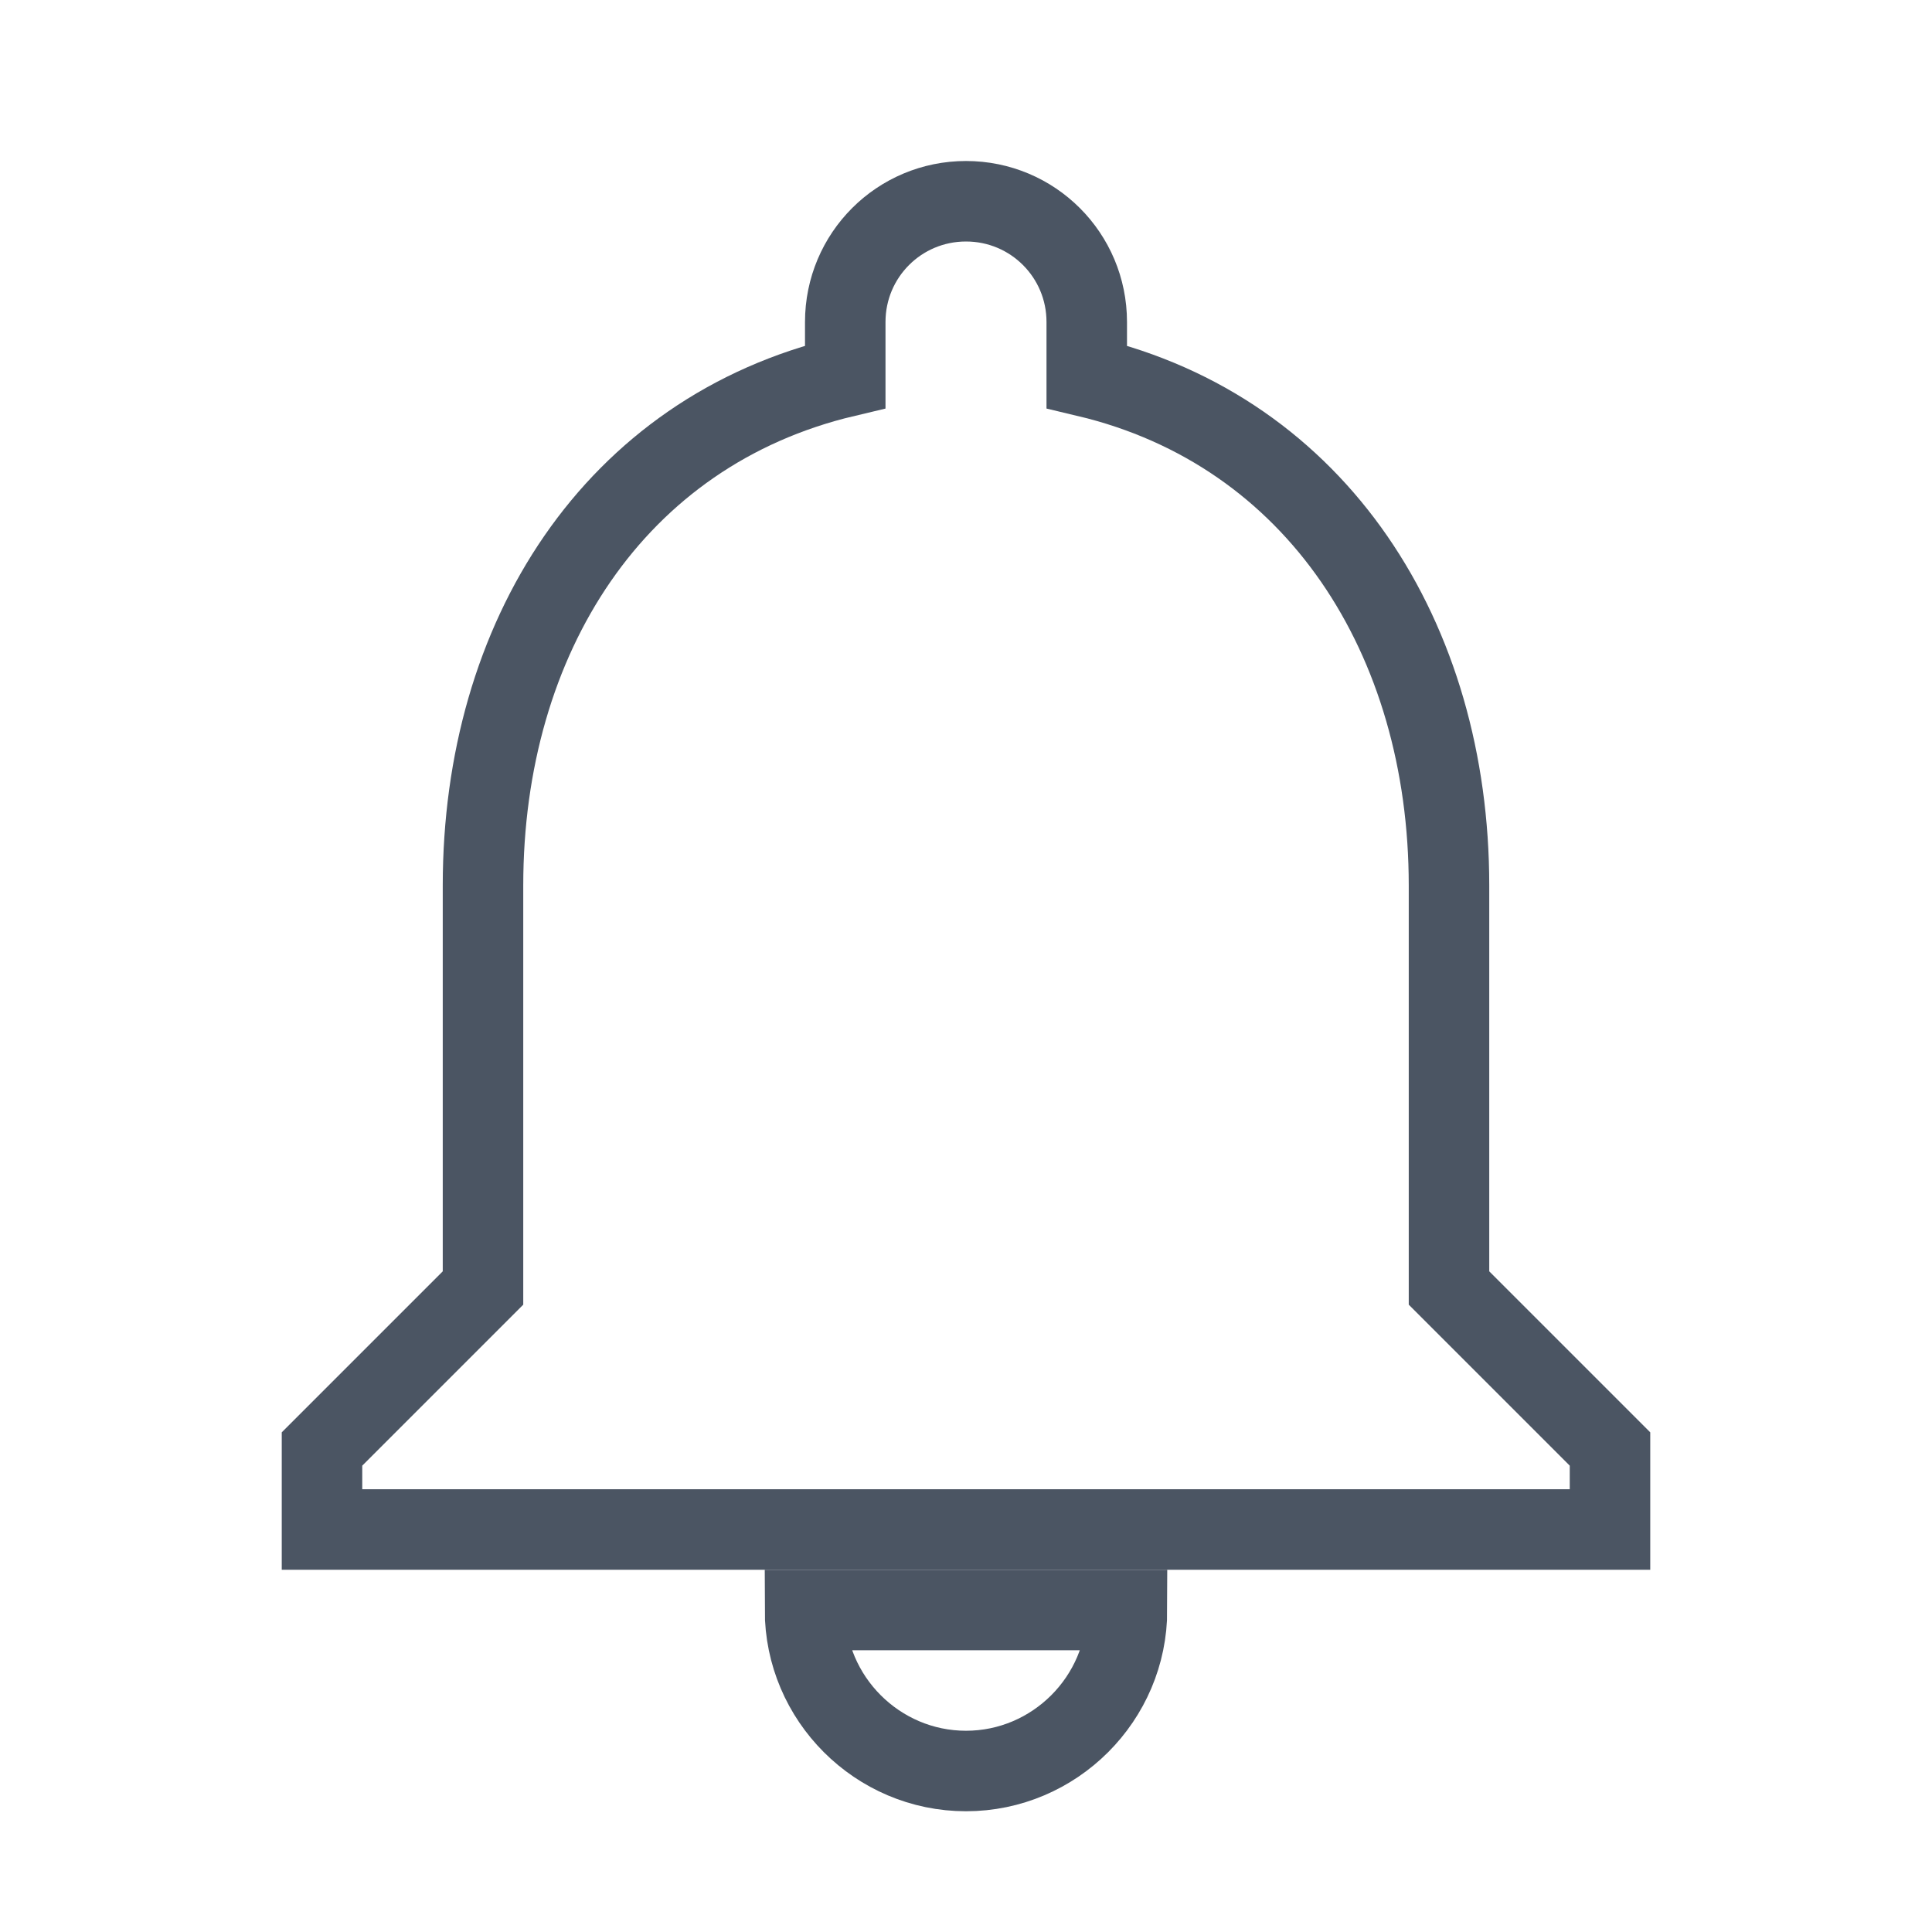 <?xml version="1.0" encoding="UTF-8"?>
<svg xmlns="http://www.w3.org/2000/svg" width="24" height="24" viewBox="0 0 24 24" fill="none" stroke="#4B5563" strokeWidth="2" strokeLinecap="round" strokeLinejoin="round">
    <path d="M18 16V11C18 7.93 16.36 5.36 13.5 4.68V4C13.5 3.17 12.83 2.5 12 2.5C11.17 2.5 10.5 3.17 10.5 4V4.68C7.63 5.36 6 7.92 6 11V16L4 18V19H20V18L18 16Z" />
    <path d="M12 22C13.1 22 14 21.1 14 20H10C10 21.1 10.9 22 12 22Z" />
</svg>